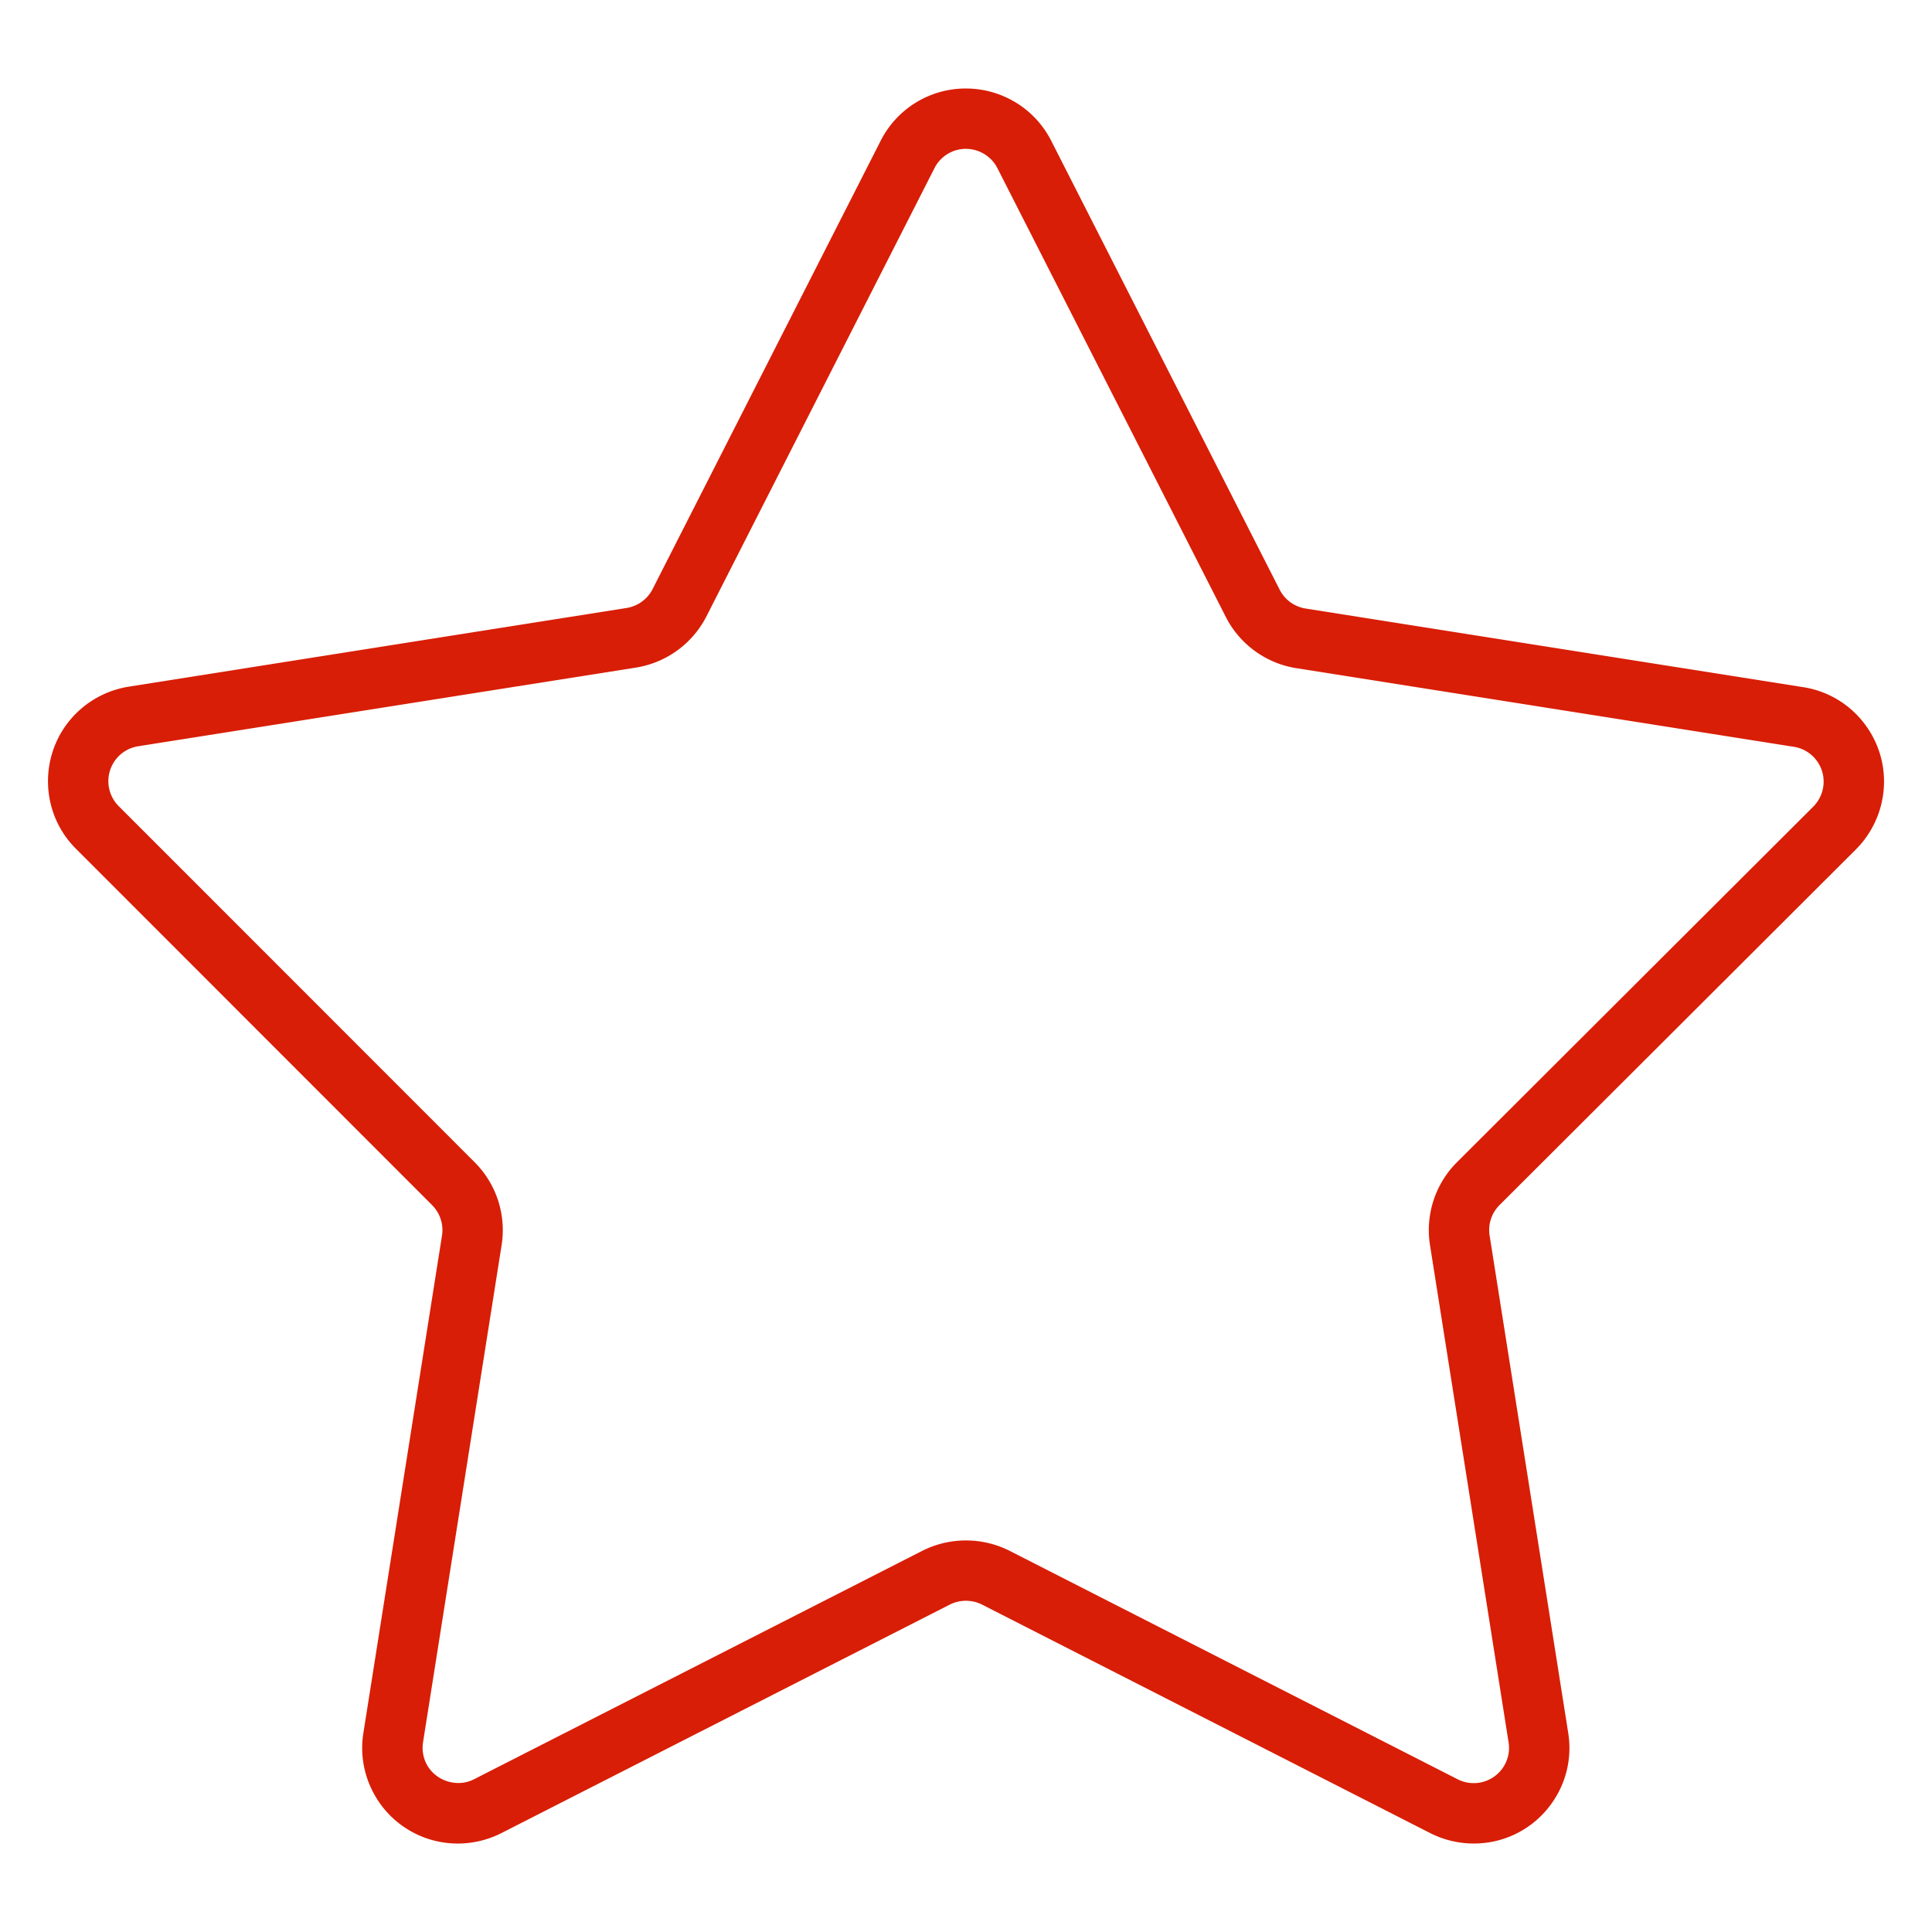 <?xml version="1.0" standalone="no"?><!DOCTYPE svg PUBLIC
        "-//W3C//DTD SVG 1.1//EN"
        "http://www.w3.org/Graphics/SVG/1.1/DTD/svg11.dtd">
<svg t="1605689327131" class="icon" viewBox="0 0 1024 1024" version="1.1"
     xmlns="http://www.w3.org/2000/svg" p-id="32573"
     data-spm-anchor-id="a313x.7781069.0.i13"
     width="128" height="128">
    <defs>
        <style type="text/css"></style>
    </defs>
    <path d="M242.728 977.112a50.536 50.536 0 0 1-45.208-27.672 50.344 50.344 0 0 1-4.904-31.016l41.648-263.536a18.776 18.776 0 0 0-5.256-16.176L40.432 450.048c-19.824-19.568-20.024-51.744-0.392-71.64a51 51 0 0 1 28.408-14.496l263.52-41.648a18.824 18.824 0 0 0 13.84-9.864L466.776 74.608a50.504 50.504 0 0 1 45.216-27.704c7.936 0 15.888 1.912 23 5.528a50.544 50.544 0 0 1 22.16 22.16l121.096 237.96a18.744 18.744 0 0 0 13.76 9.984l263.6 41.656a50.352 50.352 0 0 1 33.128 20.112 50.344 50.344 0 0 1 9.232 37.704 50.992 50.992 0 0 1-14.488 28.392L794.776 638.72a18.72 18.72 0 0 0-5.248 16.16l41.656 263.576a50.36 50.36 0 0 1-9.032 37.728 50.424 50.424 0 0 1-33.088 20.312 51.288 51.288 0 0 1-31.016-4.912l-237.736-121.216a19.128 19.128 0 0 0-16.768 0.032l-237.816 121.192a51.12 51.12 0 0 1-23 5.52zM512 78.888a18.64 18.64 0 0 0-16.704 10.216L374.248 327.04a51.008 51.008 0 0 1-37.352 26.824L73.368 395.512c-4.08 0.624-7.704 2.48-10.552 5.368a18.752 18.752 0 0 0 0.168 26.464l188.648 188.728a50.864 50.864 0 0 1 14.24 43.816l-41.656 263.552c-0.624 3.888 0.024 7.952 1.808 11.456 4.568 8.944 16.152 12.792 25.176 8.168l237.88-121.224a51.488 51.488 0 0 1 45.704-0.04l237.808 121.256a18.72 18.72 0 0 0 23.656-5.68 18.56 18.56 0 0 0 3.328-13.928L757.92 659.872a50.84 50.84 0 0 1 14.256-43.824l188.752-188.368c2.904-2.872 4.816-6.592 5.408-10.528a18.592 18.592 0 0 0-3.4-13.928 18.592 18.592 0 0 0-12.248-7.416l-263.68-41.672a50.864 50.864 0 0 1-37.272-27.08L528.64 89.112A18.84 18.84 0 0 0 512 78.888z"
          fill="#d81e06" p-id="32574"></path>
</svg>